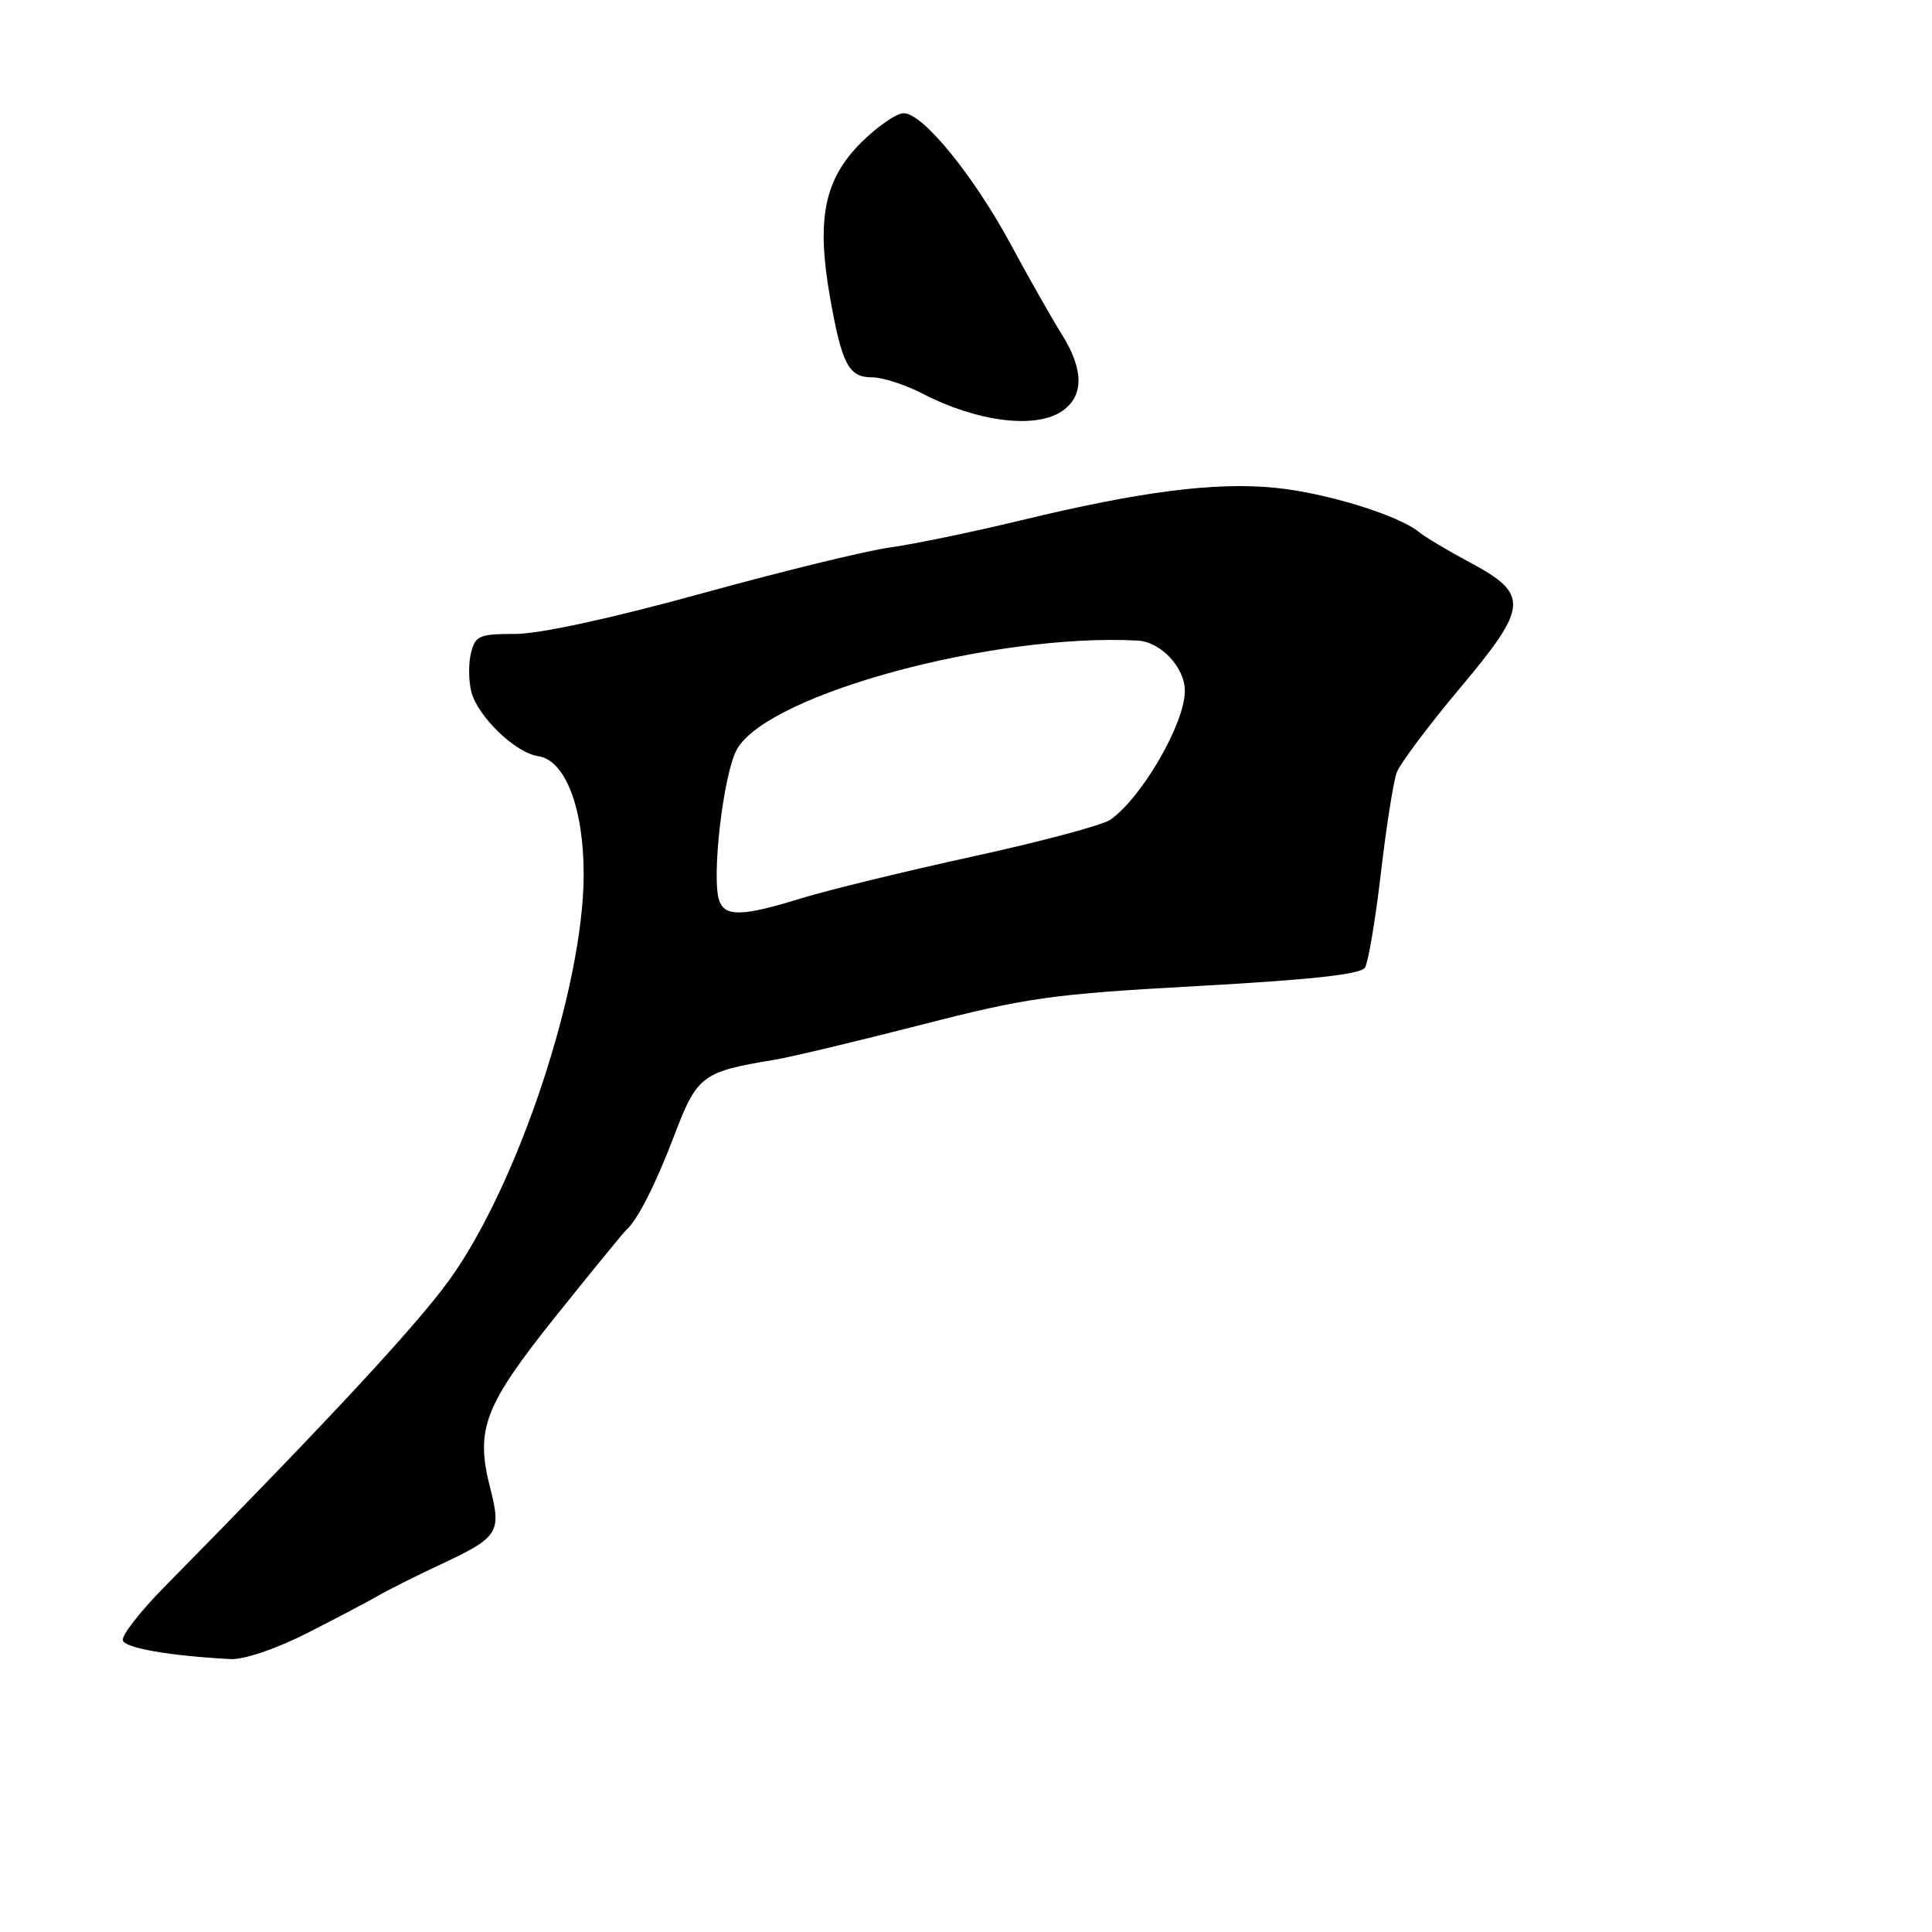 <?xml version="1.0" encoding="UTF-8" standalone="no"?>
<!DOCTYPE svg PUBLIC "-//W3C//DTD SVG 1.1//EN" "http://www.w3.org/Graphics/SVG/1.1/DTD/svg11.dtd" >
<svg xmlns="http://www.w3.org/2000/svg" xmlns:xlink="http://www.w3.org/1999/xlink" version="1.1" viewBox="0 0 256 256">
 <g >
 <path fill="currentColor"
d=" M 40.53 216.48 C 44.36 214.54 48.62 212.30 50.00 211.50 C 51.38 210.70 55.10 208.83 58.27 207.35 C 66.06 203.71 66.47 203.10 64.96 197.20 C 62.95 189.37 64.13 186.30 73.72 174.31 C 78.48 168.37 82.64 163.28 82.96 163.00 C 84.45 161.73 86.90 156.89 89.40 150.31 C 92.35 142.54 93.09 141.99 102.50 140.45 C 104.70 140.09 113.47 138.00 122.00 135.81 C 136.16 132.17 139.34 131.72 158.80 130.65 C 173.80 129.82 180.32 129.10 180.87 128.21 C 181.30 127.51 182.25 121.89 182.97 115.72 C 183.69 109.55 184.64 103.54 185.07 102.37 C 185.51 101.19 189.28 96.15 193.46 91.17 C 202.57 80.32 202.68 78.75 194.67 74.47 C 191.83 72.95 188.82 71.16 188.00 70.48 C 185.27 68.25 175.60 65.28 168.91 64.63 C 161.00 63.85 151.10 65.12 135.27 68.95 C 128.79 70.51 121.03 72.12 118.00 72.53 C 114.98 72.93 103.73 75.67 93.00 78.63 C 80.95 81.95 71.50 84.00 68.27 84.00 C 63.52 84.00 62.98 84.23 62.41 86.50 C 62.07 87.87 62.08 90.19 62.45 91.65 C 63.27 94.91 68.29 99.76 71.29 100.19 C 74.91 100.70 77.36 107.09 77.34 115.95 C 77.31 130.79 68.67 156.89 59.61 169.50 C 55.25 175.57 43.76 187.96 21.71 210.35 C 18.52 213.59 16.08 216.74 16.28 217.37 C 16.62 218.39 22.45 219.40 30.53 219.84 C 32.28 219.93 36.50 218.52 40.53 216.48 Z  M 140.78 54.44 C 143.66 52.43 143.61 48.93 140.65 44.23 C 139.36 42.18 136.37 36.90 134.00 32.51 C 129.04 23.29 122.29 15.00 119.75 15.00 C 118.79 15.00 116.23 16.77 114.07 18.93 C 109.21 23.79 108.16 29.05 109.98 39.39 C 111.56 48.32 112.45 50.00 115.58 50.00 C 116.95 50.00 119.97 50.98 122.29 52.18 C 129.55 55.93 137.30 56.88 140.78 54.44 Z  M 95.33 119.41 C 94.21 116.50 95.85 102.42 97.67 99.25 C 101.86 91.95 131.72 83.87 150.75 84.88 C 153.81 85.04 157.00 88.45 157.00 91.54 C 157.00 95.85 151.31 105.70 147.11 108.63 C 146.11 109.33 137.92 111.52 128.90 113.49 C 119.88 115.46 109.64 117.96 106.14 119.04 C 98.44 121.42 96.13 121.50 95.33 119.41 Z "/>
</g>
</svg>